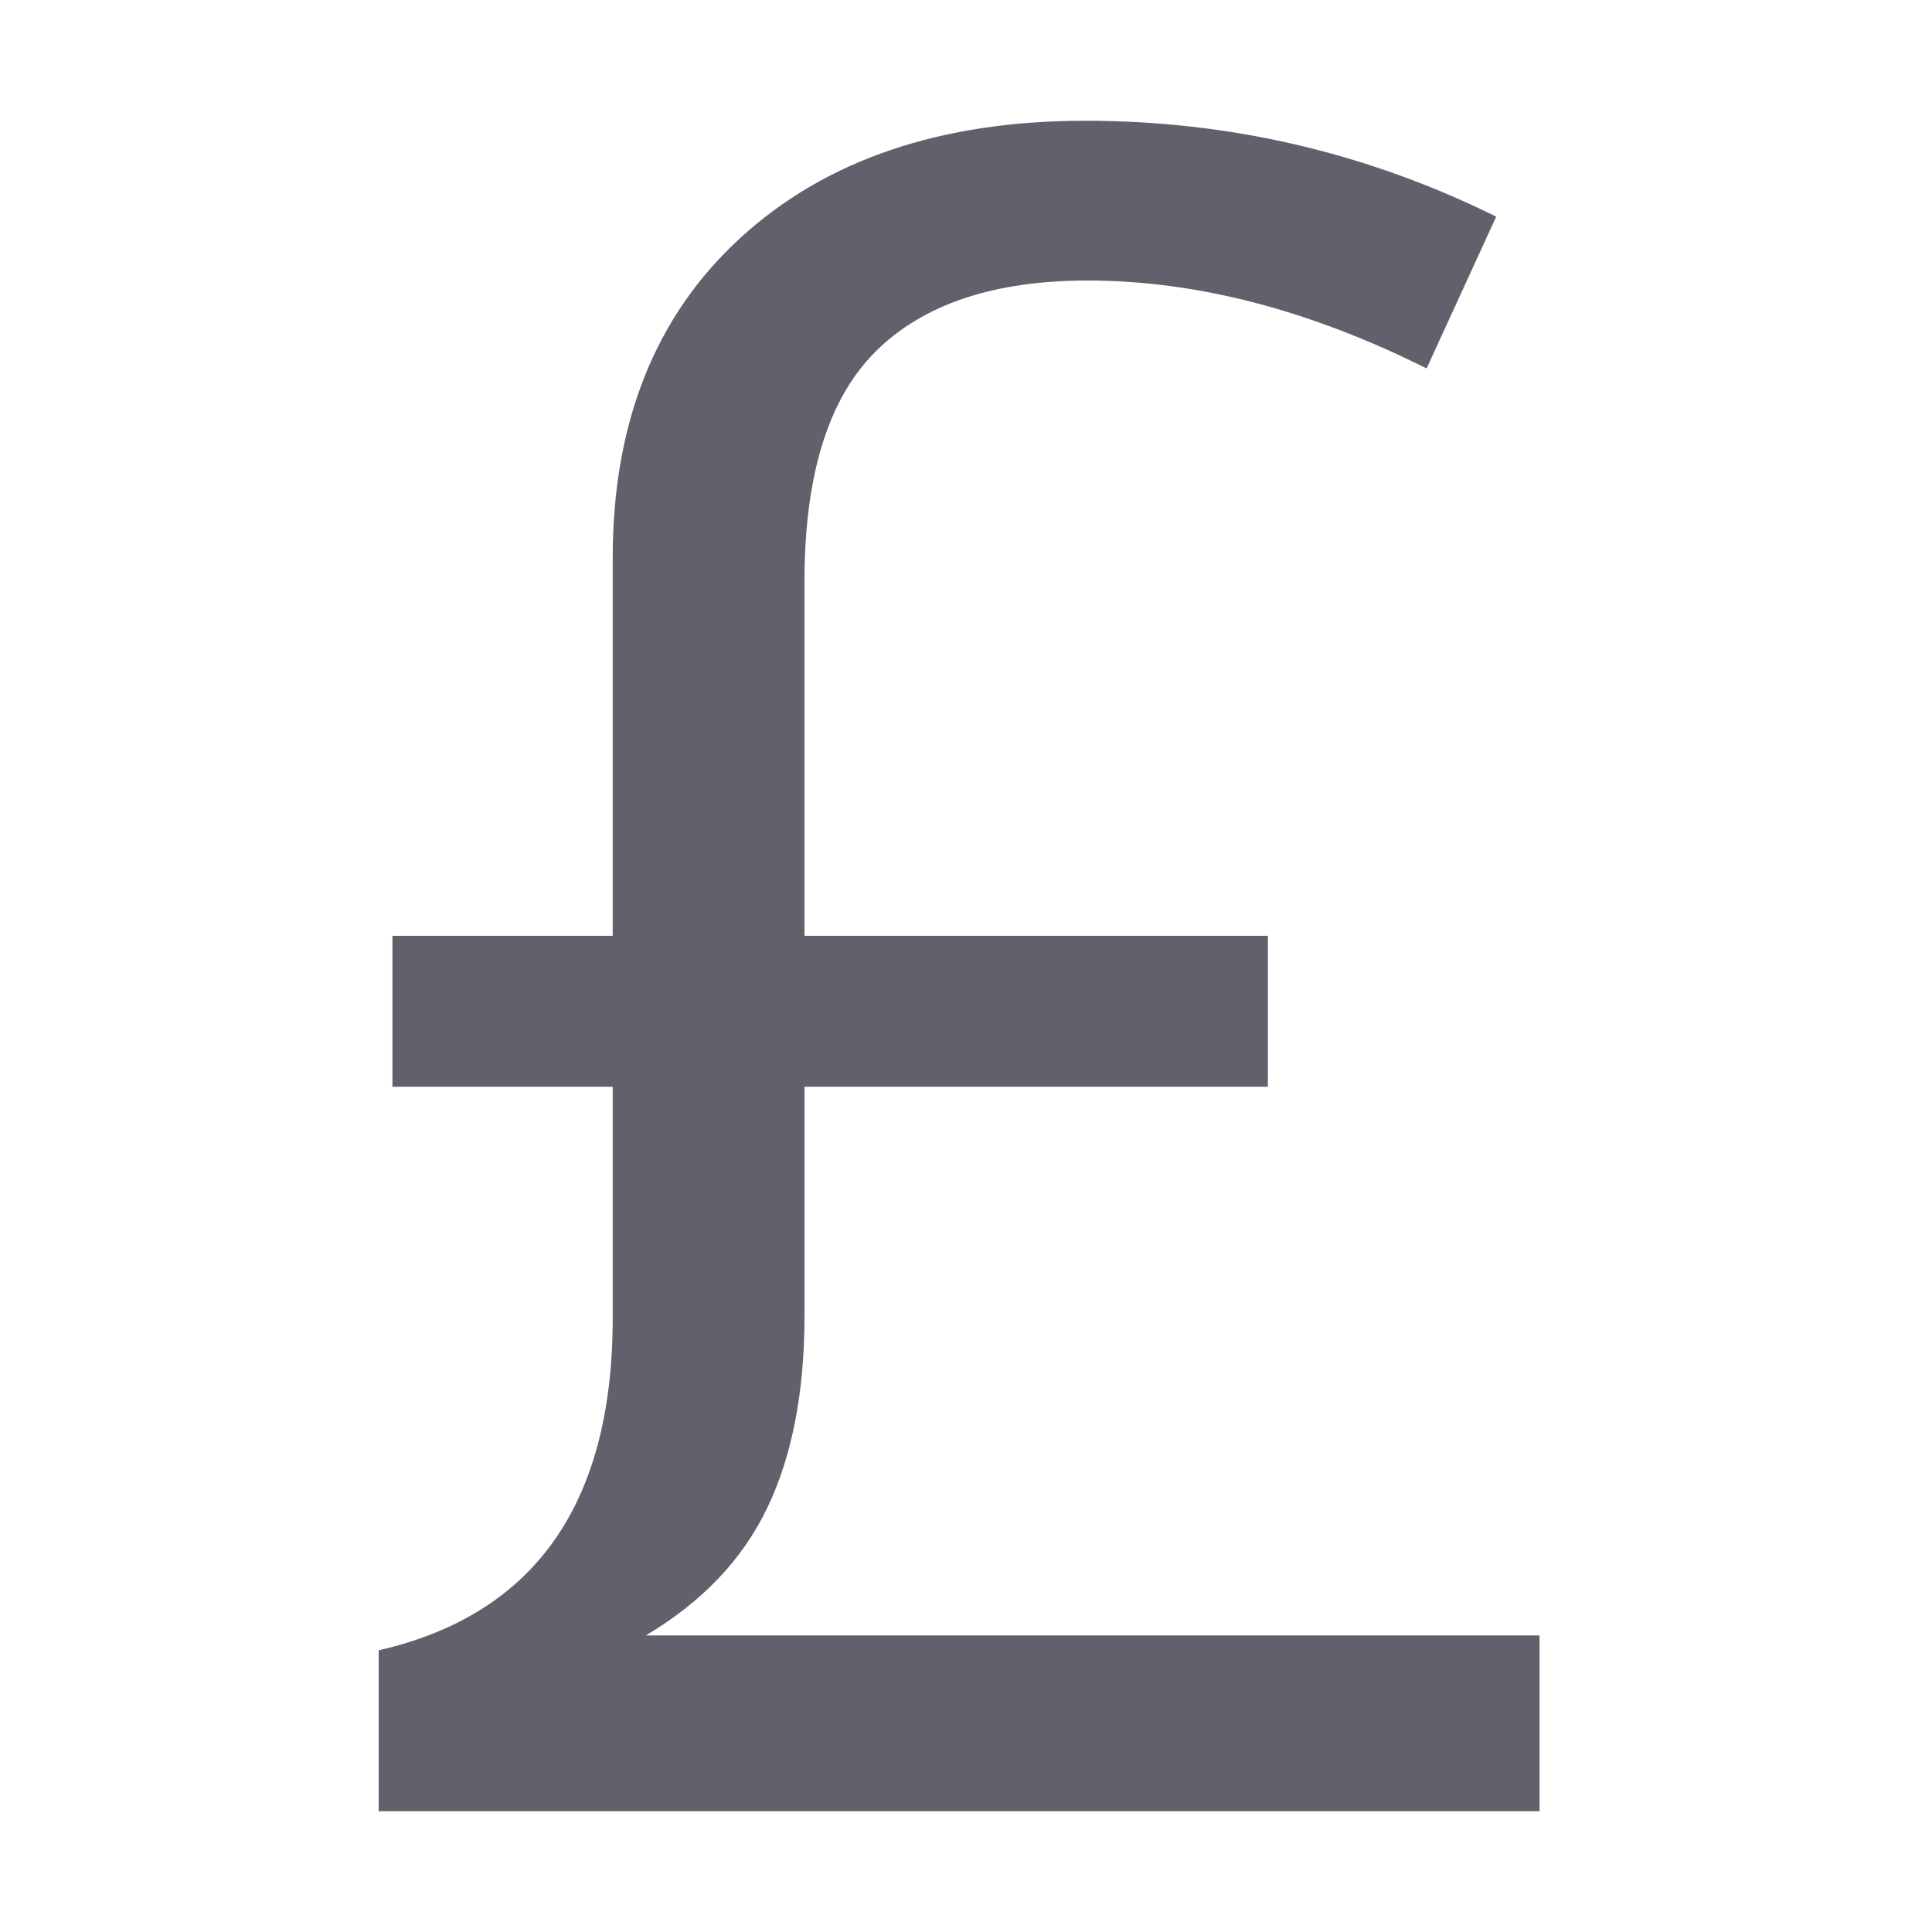 <svg xmlns="http://www.w3.org/2000/svg" height="64" width="64" viewBox="0 0 64 64"><title>currency pound 3</title><g fill="#61616b" class="nc-icon-wrapper"><path fill="#61616b" d="M35.952,4c4.789,0,9.326,1.059,13.612,3.176l-2.306,5.029c-3.882-1.941-7.626-2.912-11.231-2.912 c-3.101,0-5.439,0.781-7.014,2.344c-1.576,1.563-2.364,4.109-2.364,7.638V31H42v5H26.65v7.589c0,2.521-0.409,4.638-1.229,6.352 c-0.82,1.715-2.161,3.126-4.026,4.235H51V60H12.545v-5.332c5.168-1.185,7.752-4.853,7.752-11.003V36H13v-5h7.297V18.482 c0-4.487,1.412-8.022,4.235-10.607C27.356,5.292,31.162,4,35.952,4z"></path></g></svg>